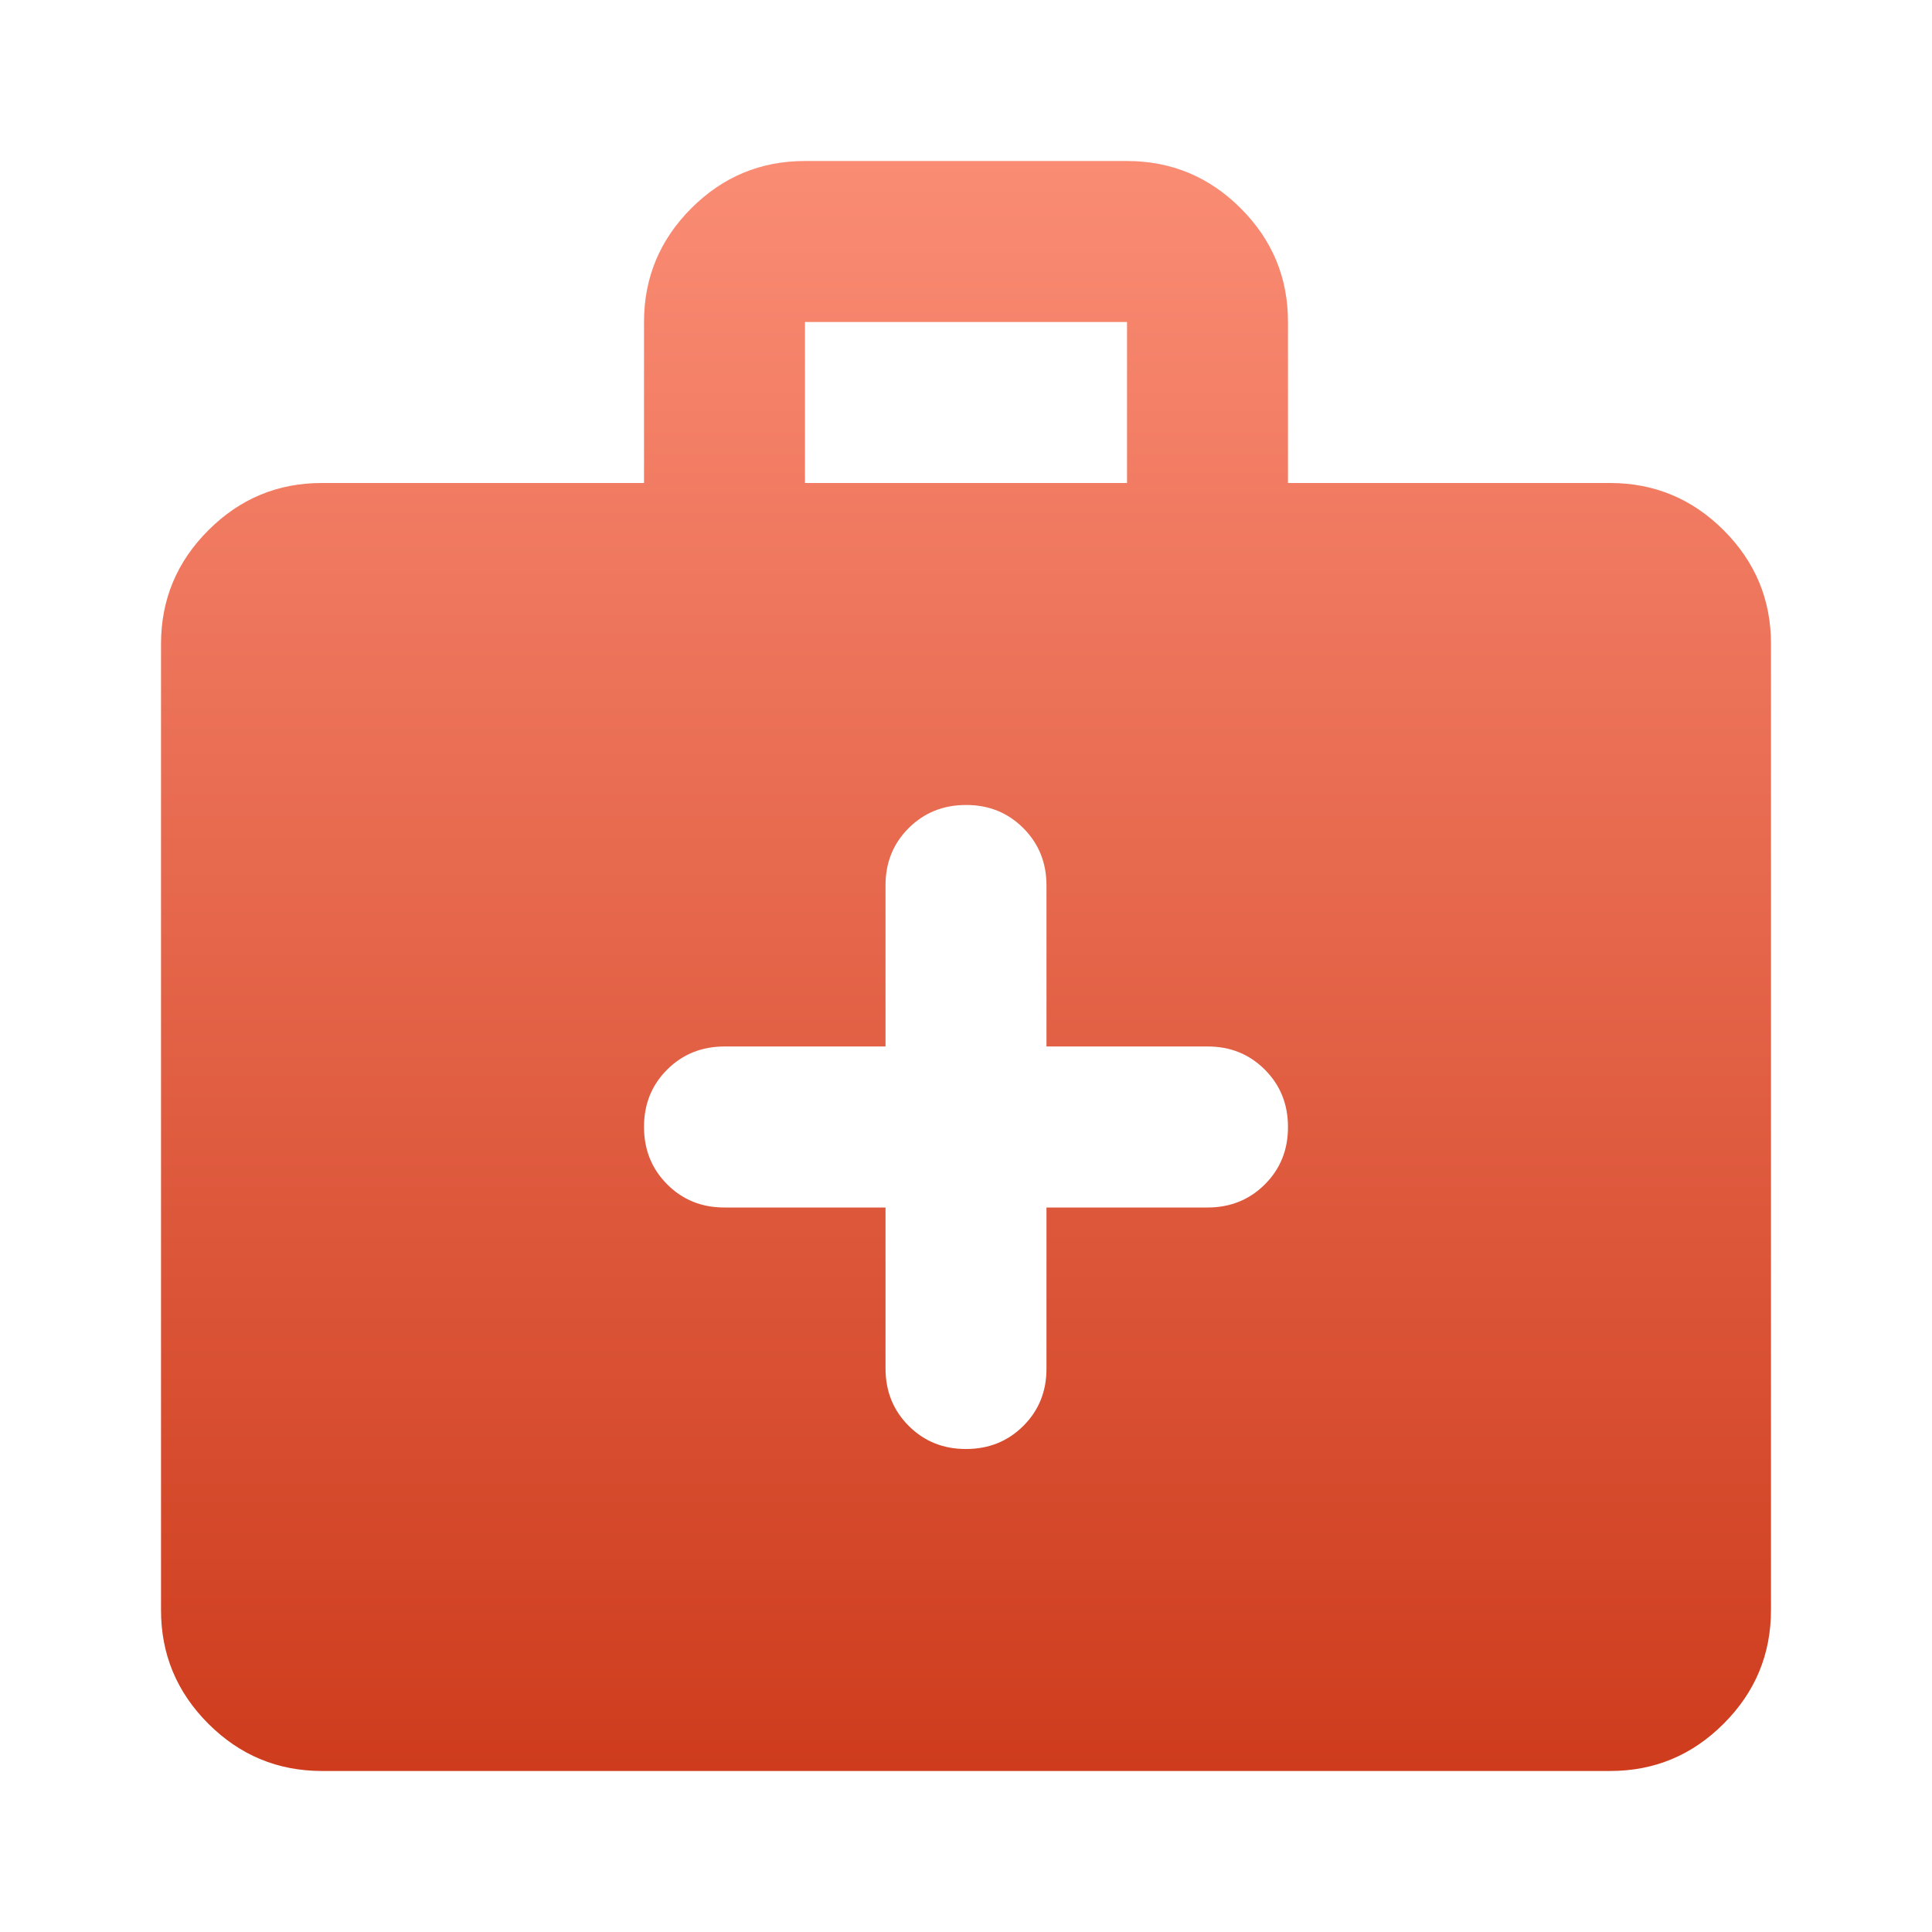 <svg width="32" height="32" viewBox="0 0 32 32" fill="none" xmlns="http://www.w3.org/2000/svg">
<defs>
<linearGradient id="paint0_linear_2641_6360" x1="16" y1="2.667" x2="16" y2="29.333" gradientUnits="userSpaceOnUse">
<stop stop-color="#FA8C74"/>
<stop offset="1" stop-color="#CE3C1D"/>
<stop offset="1" stop-color="#CD3B1C"/>
</linearGradient>
</defs>
<path d="M14.667 20V22.666C14.667 23.044 14.795 23.361 15.051 23.617C15.307 23.873 15.623 24.001 16 24C16.378 24 16.695 23.872 16.951 23.616C17.207 23.36 17.334 23.043 17.333 22.666V20H20C20.378 20 20.695 19.872 20.951 19.616C21.207 19.36 21.334 19.043 21.333 18.666C21.333 18.289 21.205 17.972 20.949 17.716C20.693 17.46 20.377 17.332 20 17.333H17.333V14.666C17.333 14.289 17.205 13.972 16.949 13.716C16.693 13.46 16.377 13.332 16 13.333C15.622 13.333 15.305 13.461 15.049 13.717C14.793 13.973 14.666 14.29 14.667 14.666V17.333H12C11.622 17.333 11.305 17.461 11.049 17.717C10.793 17.973 10.666 18.29 10.667 18.666C10.667 19.044 10.795 19.361 11.051 19.617C11.307 19.873 11.623 20.001 12 20H14.667ZM5.333 29.333C4.6 29.333 3.972 29.072 3.449 28.549C2.927 28.026 2.666 27.399 2.667 26.666V10.666C2.667 9.933 2.928 9.305 3.451 8.783C3.973 8.26 4.601 7.999 5.333 8H10.667V5.333C10.667 4.6 10.928 3.972 11.451 3.449C11.973 2.927 12.601 2.666 13.333 2.667H18.667C19.4 2.667 20.028 2.928 20.551 3.451C21.073 3.973 21.334 4.601 21.333 5.333V8H26.667C27.4 8 28.028 8.261 28.551 8.784C29.073 9.307 29.334 9.934 29.333 10.666V26.666C29.333 27.4 29.072 28.028 28.549 28.55C28.027 29.073 27.399 29.334 26.667 29.333H5.333ZM13.333 8H18.667V5.333H13.333V8Z" fill="url(#paint0_linear_2641_6360)"/>
</svg>
